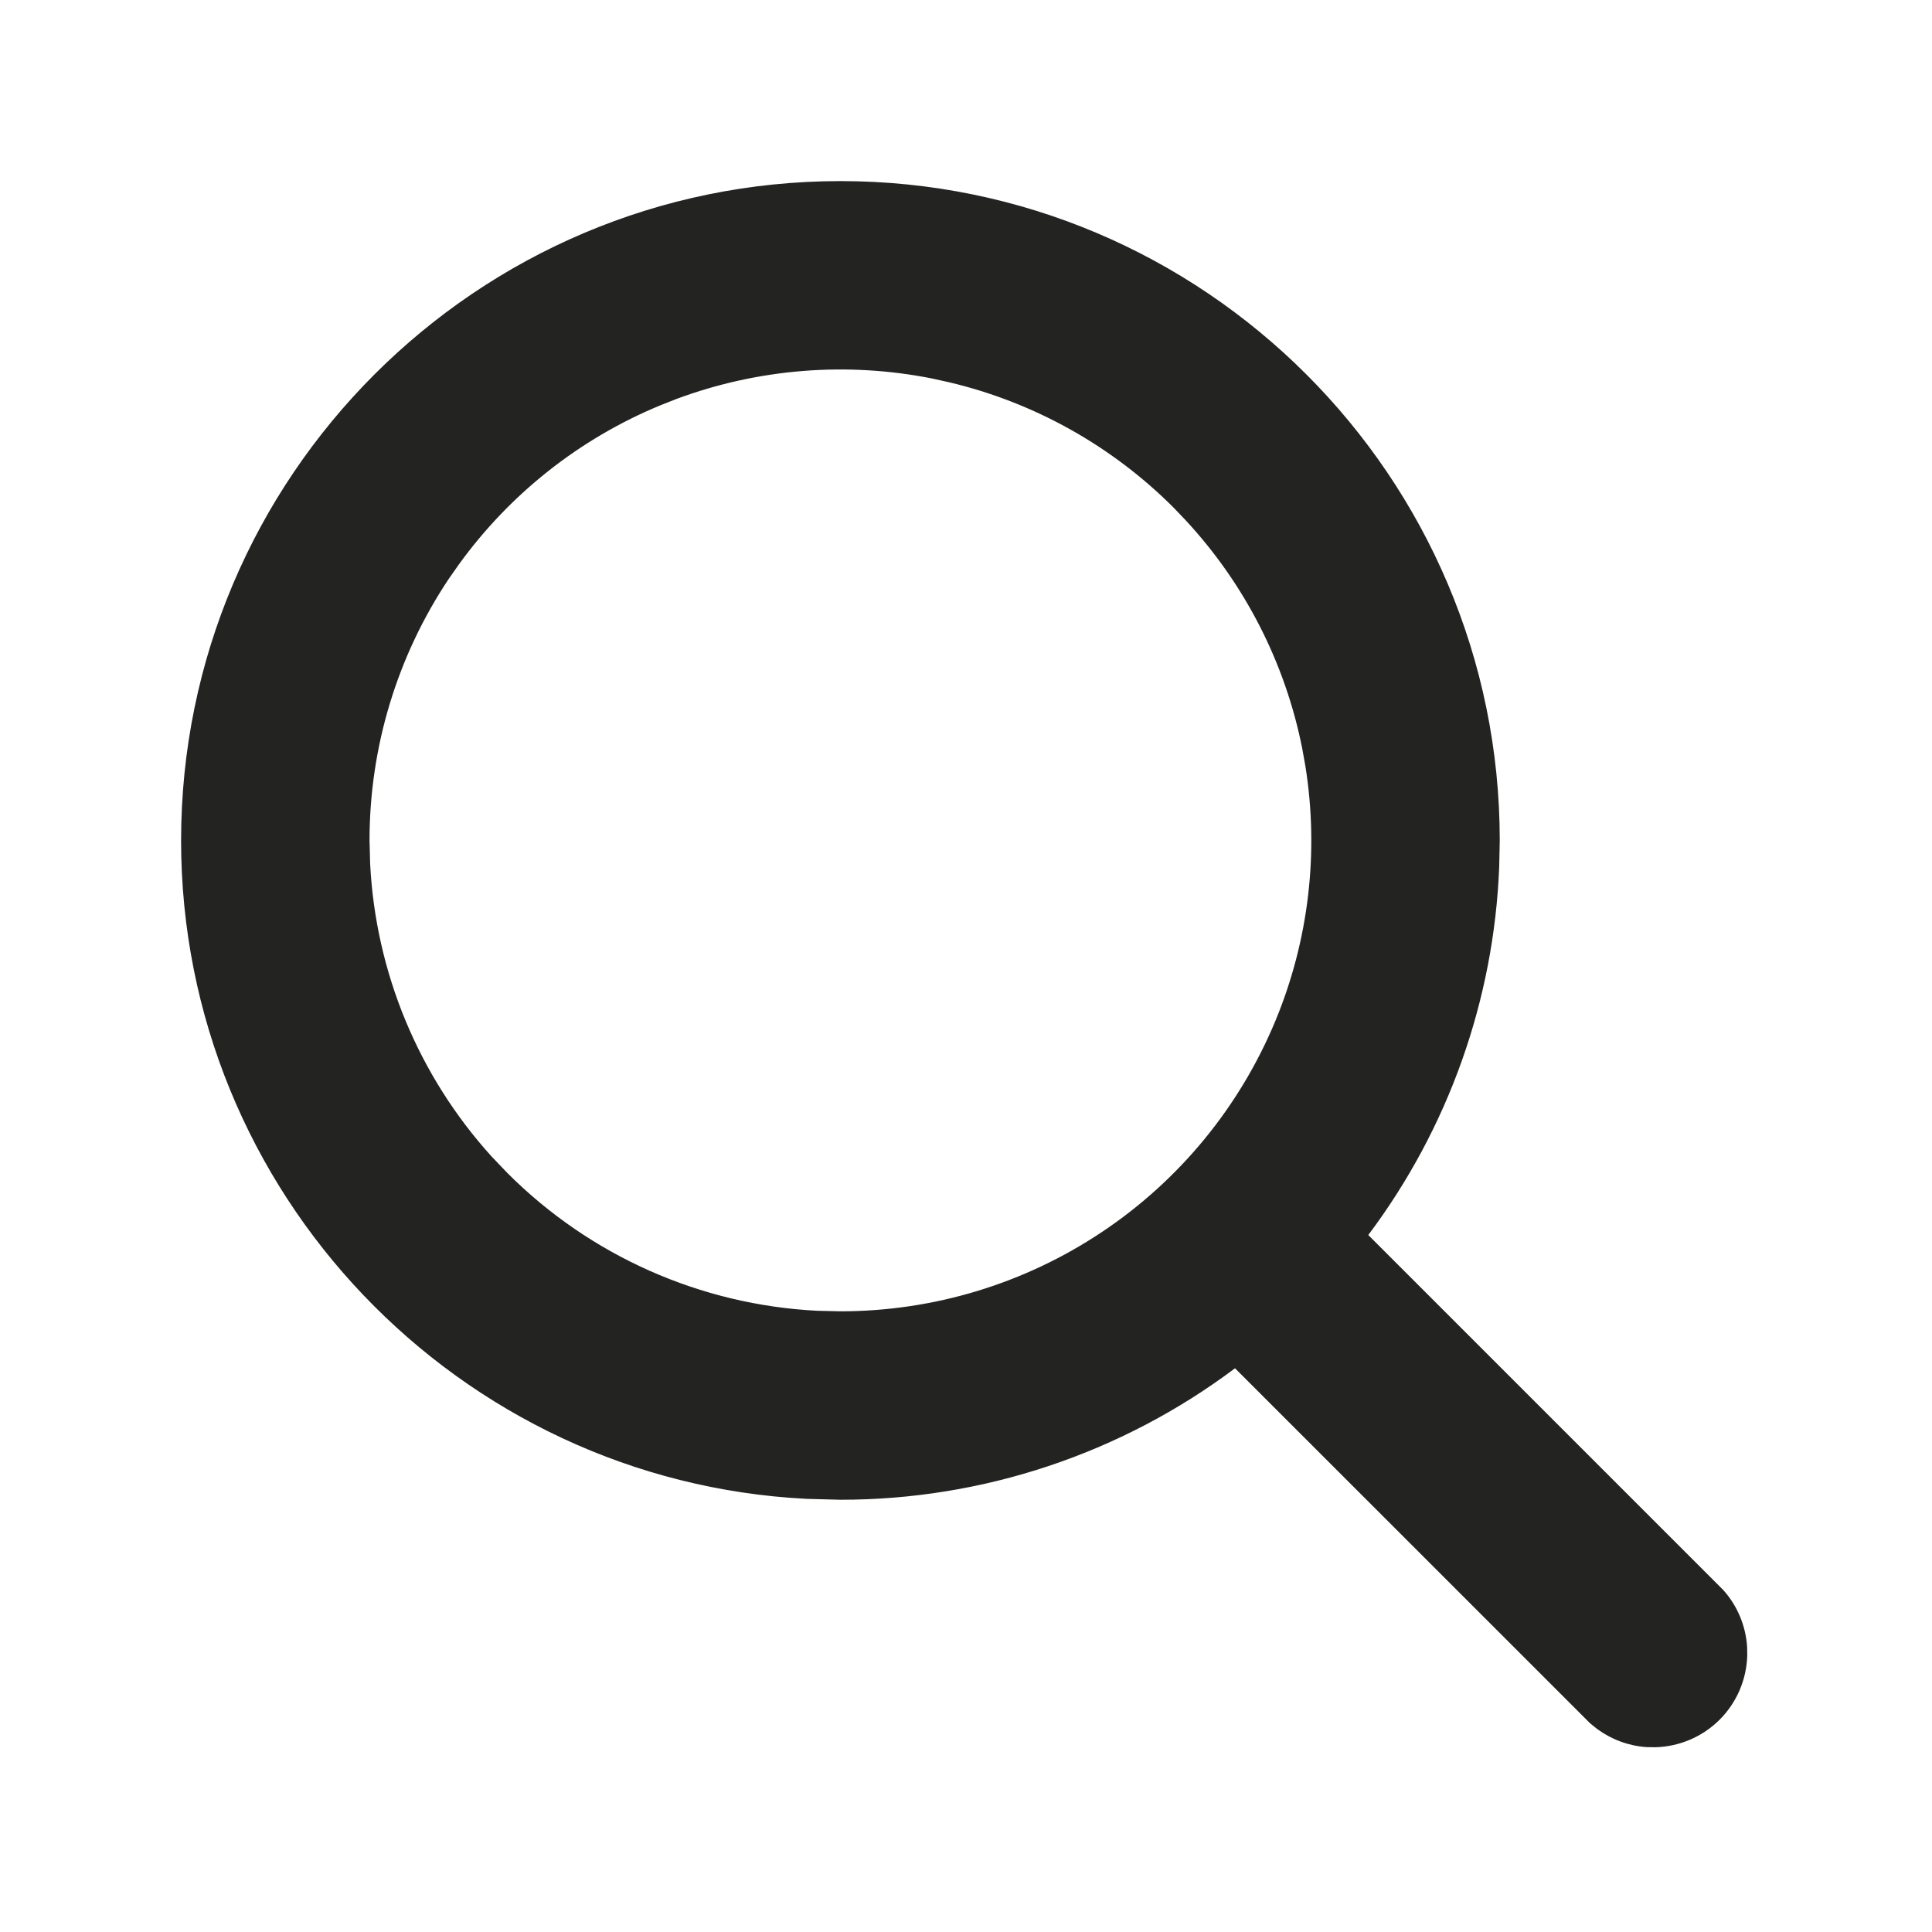 <svg width="28" height="28" viewBox="0 0 28 28" fill="none" xmlns="http://www.w3.org/2000/svg">
<path d="M12.18 2.648C17.435 2.648 21.712 6.924 21.712 12.18L21.704 12.565C21.628 14.487 20.969 16.343 19.811 17.885L19.799 17.901L24.959 23.061C25.159 23.285 25.277 23.569 25.297 23.865L25.299 23.993C25.289 24.336 25.149 24.663 24.906 24.906C24.663 25.149 24.336 25.289 23.993 25.299L23.865 25.297C23.61 25.28 23.366 25.189 23.16 25.038L23.061 24.958L17.901 19.799L17.885 19.811C16.24 21.046 14.237 21.714 12.18 21.712L11.69 21.699C6.661 21.444 2.648 17.271 2.648 12.18C2.649 6.924 6.924 2.649 12.18 2.648ZM13.516 5.463C12.27 5.215 10.982 5.319 9.795 5.76L9.56 5.853C8.386 6.338 7.373 7.141 6.631 8.167L6.485 8.375C5.733 9.501 5.332 10.825 5.332 12.18L5.341 12.52C5.421 14.099 6.044 15.602 7.105 16.774L7.34 17.02C8.544 18.224 10.149 18.934 11.841 19.02L12.18 19.028C13.534 19.028 14.858 18.627 15.984 17.874C17.111 17.122 17.988 16.052 18.507 14.801C18.993 13.628 19.142 12.344 18.941 11.094L18.896 10.844C18.649 9.598 18.06 8.449 17.198 7.521L17.023 7.338C16.125 6.44 14.996 5.81 13.764 5.518L13.516 5.463Z" fill="#232321" stroke="#232321" stroke-width="0.047"/>
</svg>

